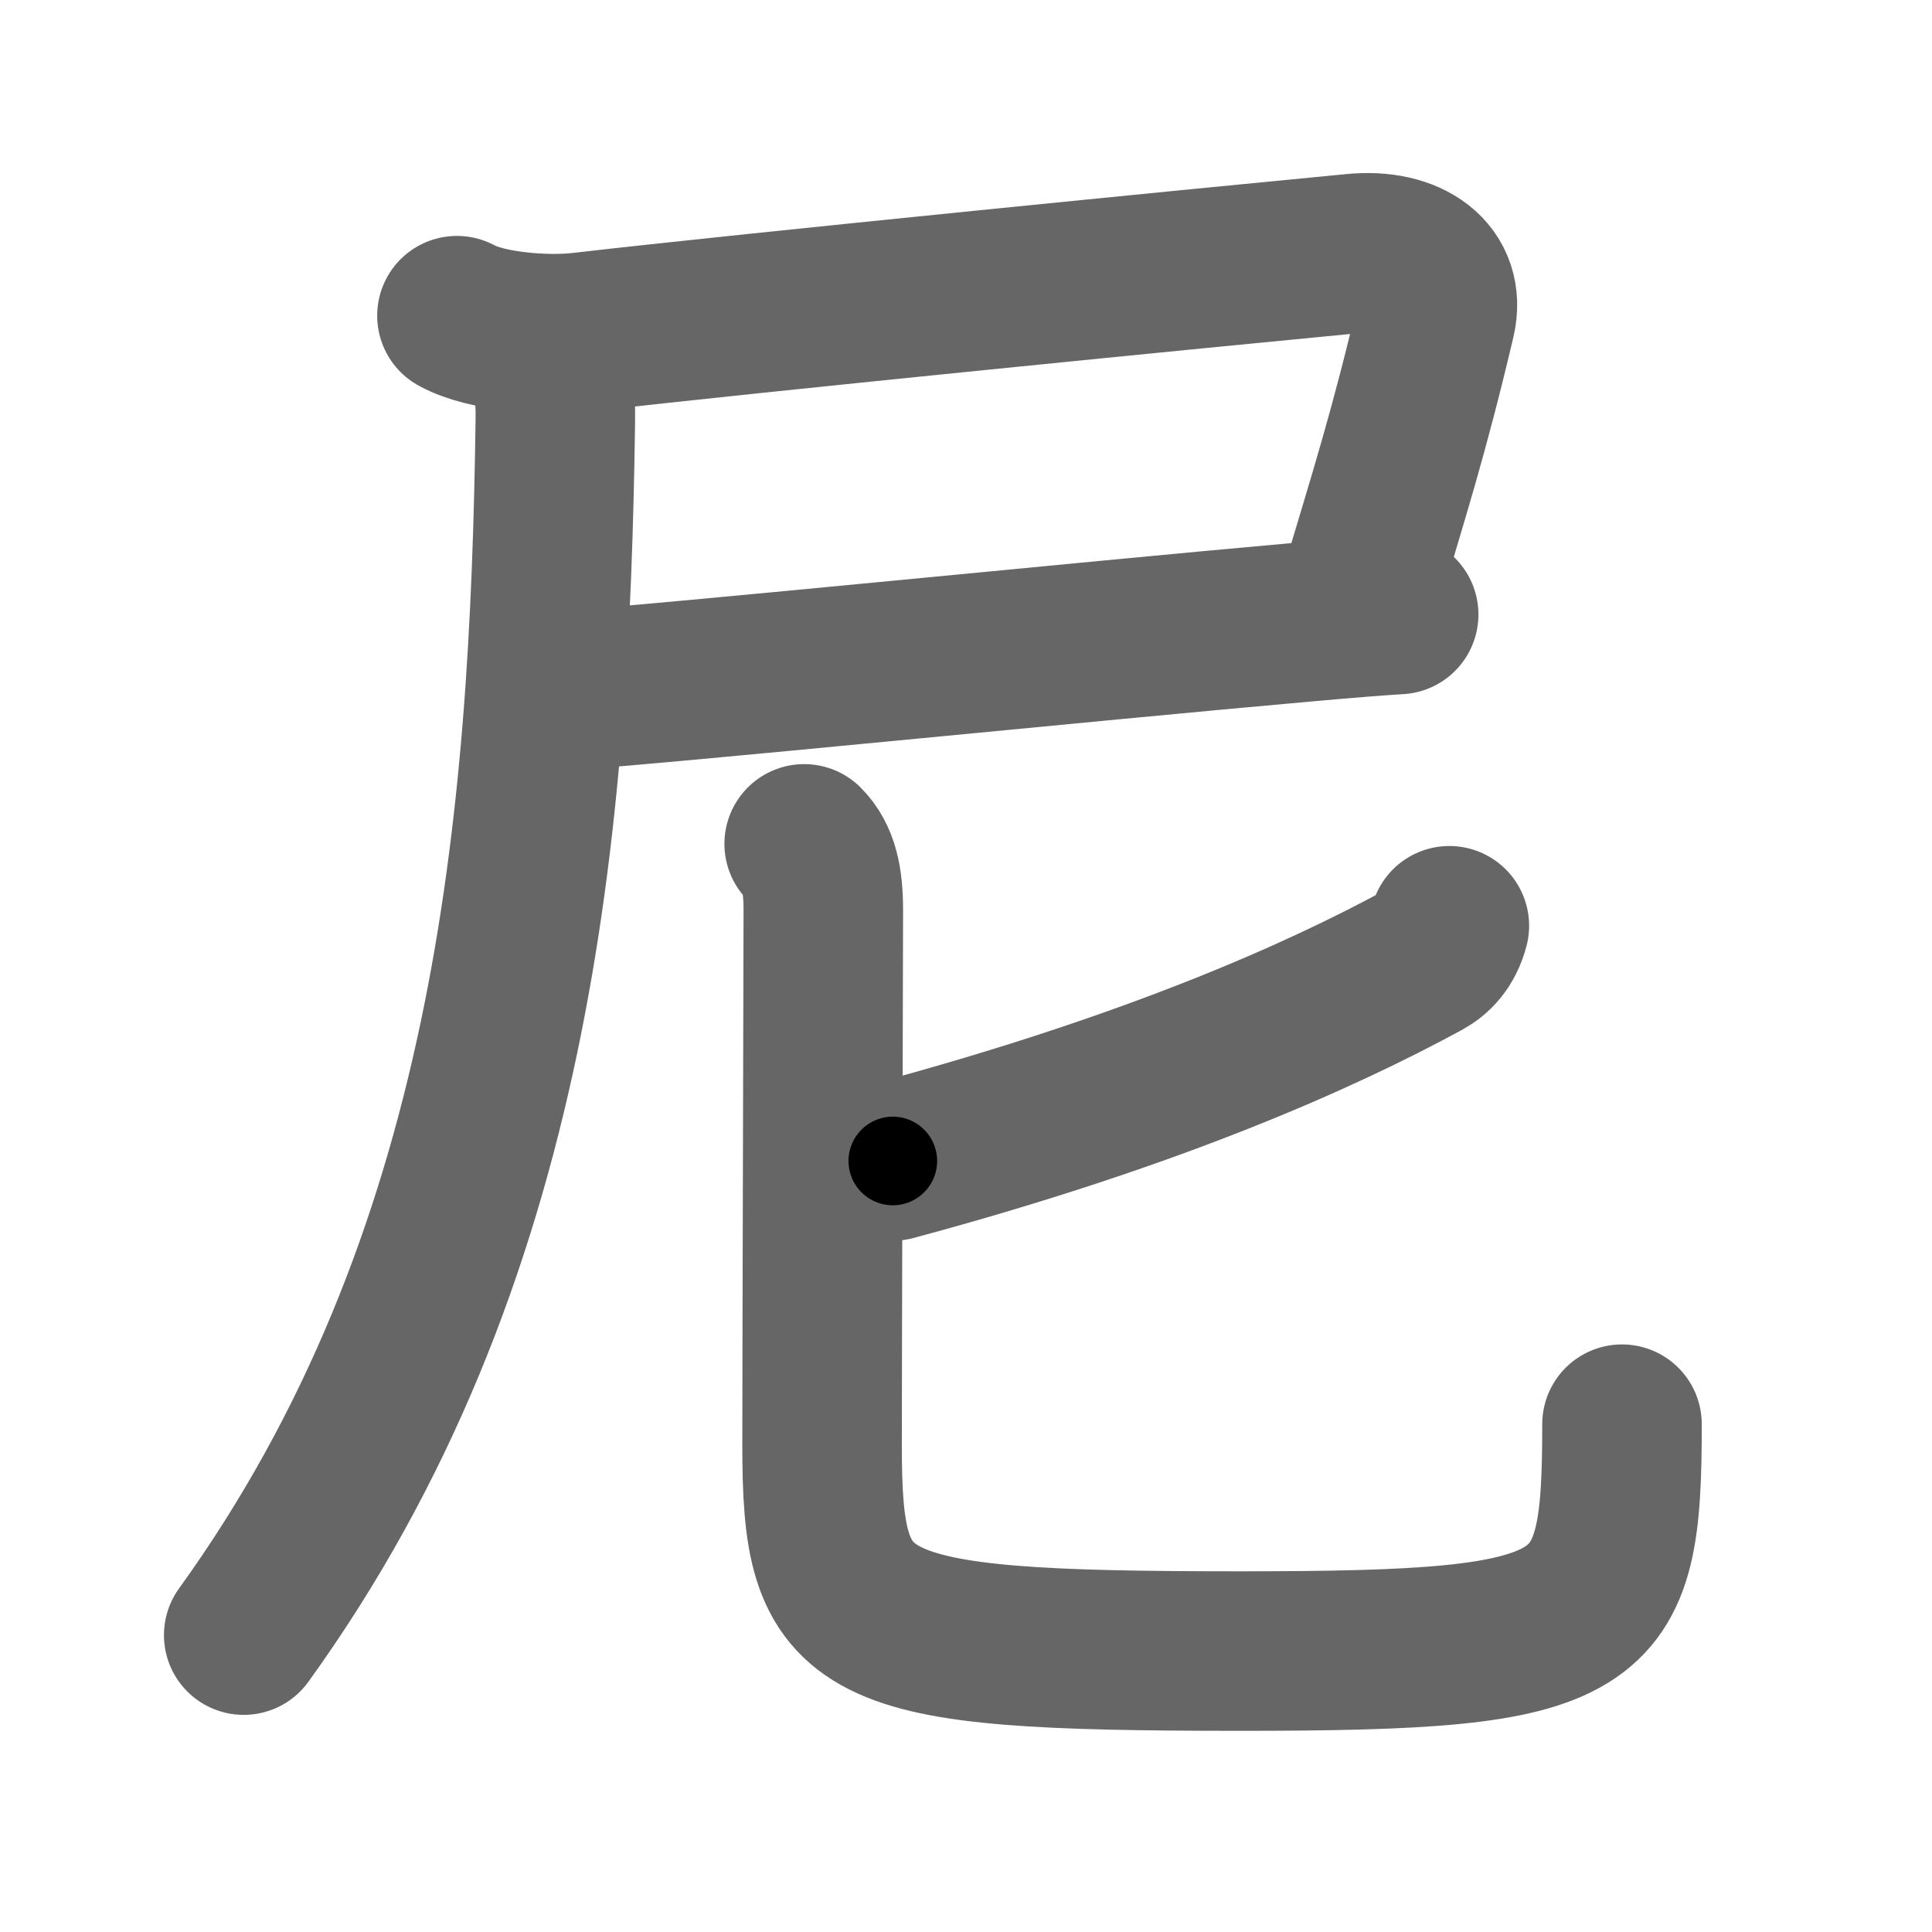 <svg xmlns="http://www.w3.org/2000/svg" width="109" height="109" viewBox="0 0 109 109" id="5c3c"><g fill="none" stroke="#666" stroke-width="9" stroke-linecap="round" stroke-linejoin="round"><g><g><path d="M25.78,17.81c1.72,0.94,5.13,1.15,6.97,0.94c9.87-1.14,35.89-3.71,43.65-4.45C79.5,14,81.58,15.54,81,18c-1.5,6.37-2.62,9.87-4.36,15.69" /><path d="M32.19,38.93c4.12-0.22,29.43-2.78,41.33-3.83c2.55-0.23,4.47-0.38,5.39-0.43" /><path d="M30.12,19.68c1.1,1.1,1.24,2.57,1.21,4.08C31.02,46.41,29,71.12,13.75,92.25" /></g><g><path d="M81.77,52.23c-0.27,1.02-0.82,1.59-1.49,1.95c-5.66,3.07-15.03,7.32-29.91,11.32" /><path d="M45.37,47.61c0.82,0.82,1.08,2.02,1.08,3.73c0,1.47-0.07,25.67-0.07,30.16c0,10.59,1.62,11.65,23.57,11.65c20.31,0,21.56-1.15,21.56-12.8" /></g></g></g><g fill="none" stroke="#000" stroke-width="5" stroke-linecap="round" stroke-linejoin="round"><g><g><path d="M25.78,17.81c1.72,0.94,5.13,1.15,6.97,0.94c9.87-1.14,35.89-3.71,43.65-4.45C79.5,14,81.58,15.54,81,18c-1.5,6.37-2.62,9.87-4.36,15.69" stroke-dasharray="74.35" stroke-dashoffset="74.35"><animate id="0" attributeName="stroke-dashoffset" values="74.35;0" dur="0.56s" fill="freeze" begin="0s;5c3c.click" /></path><path d="M32.19,38.93c4.12-0.22,29.43-2.78,41.33-3.83c2.55-0.23,4.47-0.38,5.39-0.43" stroke-dasharray="46.92" stroke-dashoffset="46.92"><animate attributeName="stroke-dashoffset" values="46.92" fill="freeze" begin="5c3c.click" /><animate id="1" attributeName="stroke-dashoffset" values="46.92;0" dur="0.47s" fill="freeze" begin="0.end" /></path><path d="M30.12,19.68c1.1,1.1,1.24,2.57,1.21,4.08C31.02,46.41,29,71.12,13.75,92.25" stroke-dasharray="76.3" stroke-dashoffset="76.3"><animate attributeName="stroke-dashoffset" values="76.3" fill="freeze" begin="5c3c.click" /><animate id="2" attributeName="stroke-dashoffset" values="76.3;0" dur="0.57s" fill="freeze" begin="1.end" /></path></g><g><path d="M81.77,52.23c-0.27,1.02-0.82,1.59-1.49,1.95c-5.66,3.07-15.03,7.32-29.91,11.32" stroke-dasharray="34.58" stroke-dashoffset="34.58"><animate attributeName="stroke-dashoffset" values="34.58" fill="freeze" begin="5c3c.click" /><animate id="3" attributeName="stroke-dashoffset" values="34.58;0" dur="0.35s" fill="freeze" begin="2.end" /></path><path d="M45.37,47.61c0.82,0.82,1.08,2.02,1.08,3.73c0,1.47-0.07,25.67-0.07,30.16c0,10.59,1.62,11.65,23.57,11.65c20.31,0,21.56-1.15,21.56-12.8" stroke-dasharray="95.88" stroke-dashoffset="95.88"><animate attributeName="stroke-dashoffset" values="95.88" fill="freeze" begin="5c3c.click" /><animate id="4" attributeName="stroke-dashoffset" values="95.88;0" dur="0.72s" fill="freeze" begin="3.end" /></path></g></g></g></svg>